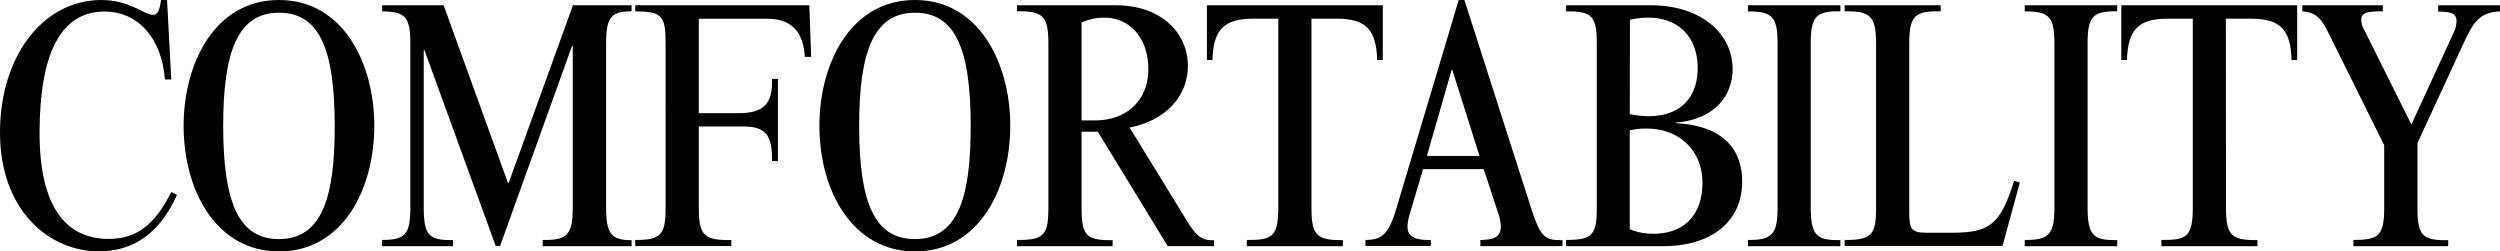 <svg xmlns="http://www.w3.org/2000/svg" viewBox="0 0 552.23 55.54" preserveAspectRatio="none"><title>comfort</title><g id="Layer_2" data-name="Layer 2"><g id="Layer_1-2" data-name="Layer 1"><path d="M37.83,17.55h-1.4c-.7-9.12-5.93-15-13.34-15-9.67,0-14.35,9.28-14.35,26.83,0,16.46,5.93,23.4,15.29,23.4,6.16,0,10.22-3.2,13.81-10.37l1.25.63c-3.67,8.27-9.44,12.48-17.24,12.48C10.92,55.54,0,46.57,0,29.25,0,12.4,9.52,0,22.39,0c6.32,0,9.44,3.28,11.39,3.28,1,0,1.48-.86,1.79-3.28H36.9Z"/><path d="M61.62,0C75.89,0,82.68,14.12,82.68,27.77c0,13.88-6.86,27.77-21.06,27.77C48,55.54,40.56,42.43,40.56,27.77,40.56,14.12,47.35,0,61.62,0Zm0,52.81c9.75,0,12.32-9.75,12.32-25,0-17.55-3.67-25-12.32-25-9.13,0-12.32,8.66-12.32,25C49.3,45.32,53,52.81,61.62,52.81Z"/><path d="M98,1.17l14.2,39.24h.16l14.2-39.24h12.95V2.5c-4.52,0-5.62,1.33-5.62,7V45.95c0,5.85,1.25,7.1,5.62,7.1v1.33H119.89V53c5.23.08,6.63-.94,6.63-7.1V10.14h-.16L110.45,54.37h-.94L93.76,11.08H93.6V45.95c0,6.24,1.33,7.1,6.47,7.1v1.33H84.4V53c5,0,6.24-1.09,6.24-7.1V9.52c0-5.7-1.09-7-6.24-7V1.17Z"/><path d="M179.17,12.56h-1.4c-.23-4.52-2.11-8.42-8.27-8.42H154.36V25h8.74c5.07,0,7.72-1.64,7.41-7.57h1.33V35.57h-1.33c.16-5.3-1.17-7.64-6.24-7.64h-9.91v18c0,6,1.09,7.18,7.18,7.1v1.33H140.32V53c5.77.08,6.71-1.33,6.71-7.1V9.52c0-6.08-.86-7-6.71-7V1.17h38.46Z"/><path d="M202.1,0c14.27,0,21.06,14.12,21.06,27.77,0,13.88-6.86,27.77-21.06,27.77C188.52,55.54,181,42.43,181,27.77,181,14.12,187.82,0,202.1,0Zm0,52.81c9.75,0,12.32-9.75,12.32-25,0-17.55-3.67-25-12.32-25-9.13,0-12.32,8.66-12.32,25C189.77,45.32,193.44,52.81,202.1,52.81Z"/><path d="M238.91,45.95c0,6.08,1.09,7.18,6.86,7.1v1.33H224.64V53c5.93.08,6.94-1.09,6.94-7.1V9.6c0-6.16-1.33-7.18-6.94-7.1V1.17h21.84c10.14,0,15.91,6.24,15.91,13.34,0,6.63-4.76,12.09-12.87,13.65l12.64,20.59c2.11,3.43,3.35,4.45,6,4.29v1.33H257.94L242.5,29.1h-3.59ZM241.8,26.6c7.33,0,11.86-4.68,11.86-11.31,0-6.79-4-11.39-9.75-11.39a11.72,11.72,0,0,0-5,1.09V26.6Z"/><path d="M289.69,45.95c0,6.24,1.33,7.1,6.94,7.1v1.33H275.42V53c5.62.08,6.94-.78,6.94-7.1V4.13h-5.54c-6.4,0-8.81,2.34-9,9.13H266.6V1.17h38.85V13.26H304.2c-.16-6.71-2.5-9.13-8.89-9.13h-5.62Z"/><path d="M311.29,47.66a11.93,11.93,0,0,0-.39,2.34c0,2,1.25,3.12,5.15,3v1.33H301.62V53c3.82,0,5.23-1.48,6.94-7.33L322.22,0h1.25l14.66,45.71c2.26,7.1,3.28,7.33,7,7.33v1.33H327V53c3.28,0,4.52-.86,4.52-3a11.34,11.34,0,0,0-.78-3.51l-3-9.13H314.34Zm9.52-32.21h-.16l-5.46,19h11.62Z"/><path d="M364.72,1.17c10.84,0,18,6.09,18,14.12,0,5.23-3.35,11-12.48,11.78v.16c9.83.47,14.59,5.3,14.59,12.87,0,8.89-6.79,14.28-17.55,14.28H345.93V53c5.69,0,6.79-1,6.79-7.1V9.52c0-6-1.17-7.1-6.79-7V1.17ZM360,25.2a20.31,20.31,0,0,0,4.13.47C371,25.66,375,21.76,375,15S370.81,3.9,364.1,3.9a17.45,17.45,0,0,0-4.06.47Zm0,25.43a13.32,13.32,0,0,0,5.3,1c6.63,0,10.76-4.13,10.76-11.23s-5.07-12-12.32-12a16.6,16.6,0,0,0-3.74.39Z"/><path d="M406.53,1.17V2.5c-5.23-.08-6.55,1-6.55,7V45.95c0,6.47,1.64,7.1,6.55,7.1v1.33H386.1V53c5.38.08,6.55-1.33,6.55-7.1V9.52c0-6-1.33-7-6.55-7V1.17Z"/><path d="M428.68,1.17V2.5c-5.62-.08-6.94.86-6.94,7.1v37.6c0,3.51.62,4.21,3.9,4.21h5.54c8.42,0,10.69-1.87,13.73-11.47l1.25.39-3.82,14H407.47V53c6.08.08,6.94-1.33,6.94-7V9.6c0-6.16-1.4-7.18-6.94-7.1V1.17Z"/><path d="M467.68,1.17V2.5c-5.23-.08-6.55,1-6.55,7V45.95c0,6.47,1.64,7.1,6.55,7.1v1.33H447.25V53c5.38.08,6.55-1.33,6.55-7.1V9.52c0-6-1.33-7-6.55-7V1.17Z"/><path d="M491.71,45.95c0,6.24,1.33,7.1,6.94,7.1v1.33H477.43V53c5.62.08,6.94-.78,6.94-7.1V4.13h-5.54c-6.4,0-8.81,2.34-9,9.13h-1.25V1.17h38.85V13.26h-1.25c-.16-6.71-2.5-9.13-8.89-9.13h-5.62Z"/><path d="M534,45.95c0,6.24,1.25,7.18,6.79,7.1v1.33H519.86V53c5.54,0,6.79-.94,6.79-7.1V32.06L514.33,7.26c-1.79-3.59-2.89-4.45-5.77-4.76V1.17h17.78V2.5c-4,0-4.76.47-4.76,2a4.69,4.69,0,0,0,.7,2.18l10.37,20.83,9.59-20.83a6.23,6.23,0,0,0,.39-2c0-1.72-1.25-2.11-4.06-2.11V1.17h13.65V2.5c-4,.31-5.46,1.56-7.8,6.55L534,31.59Z"/></g></g></svg>